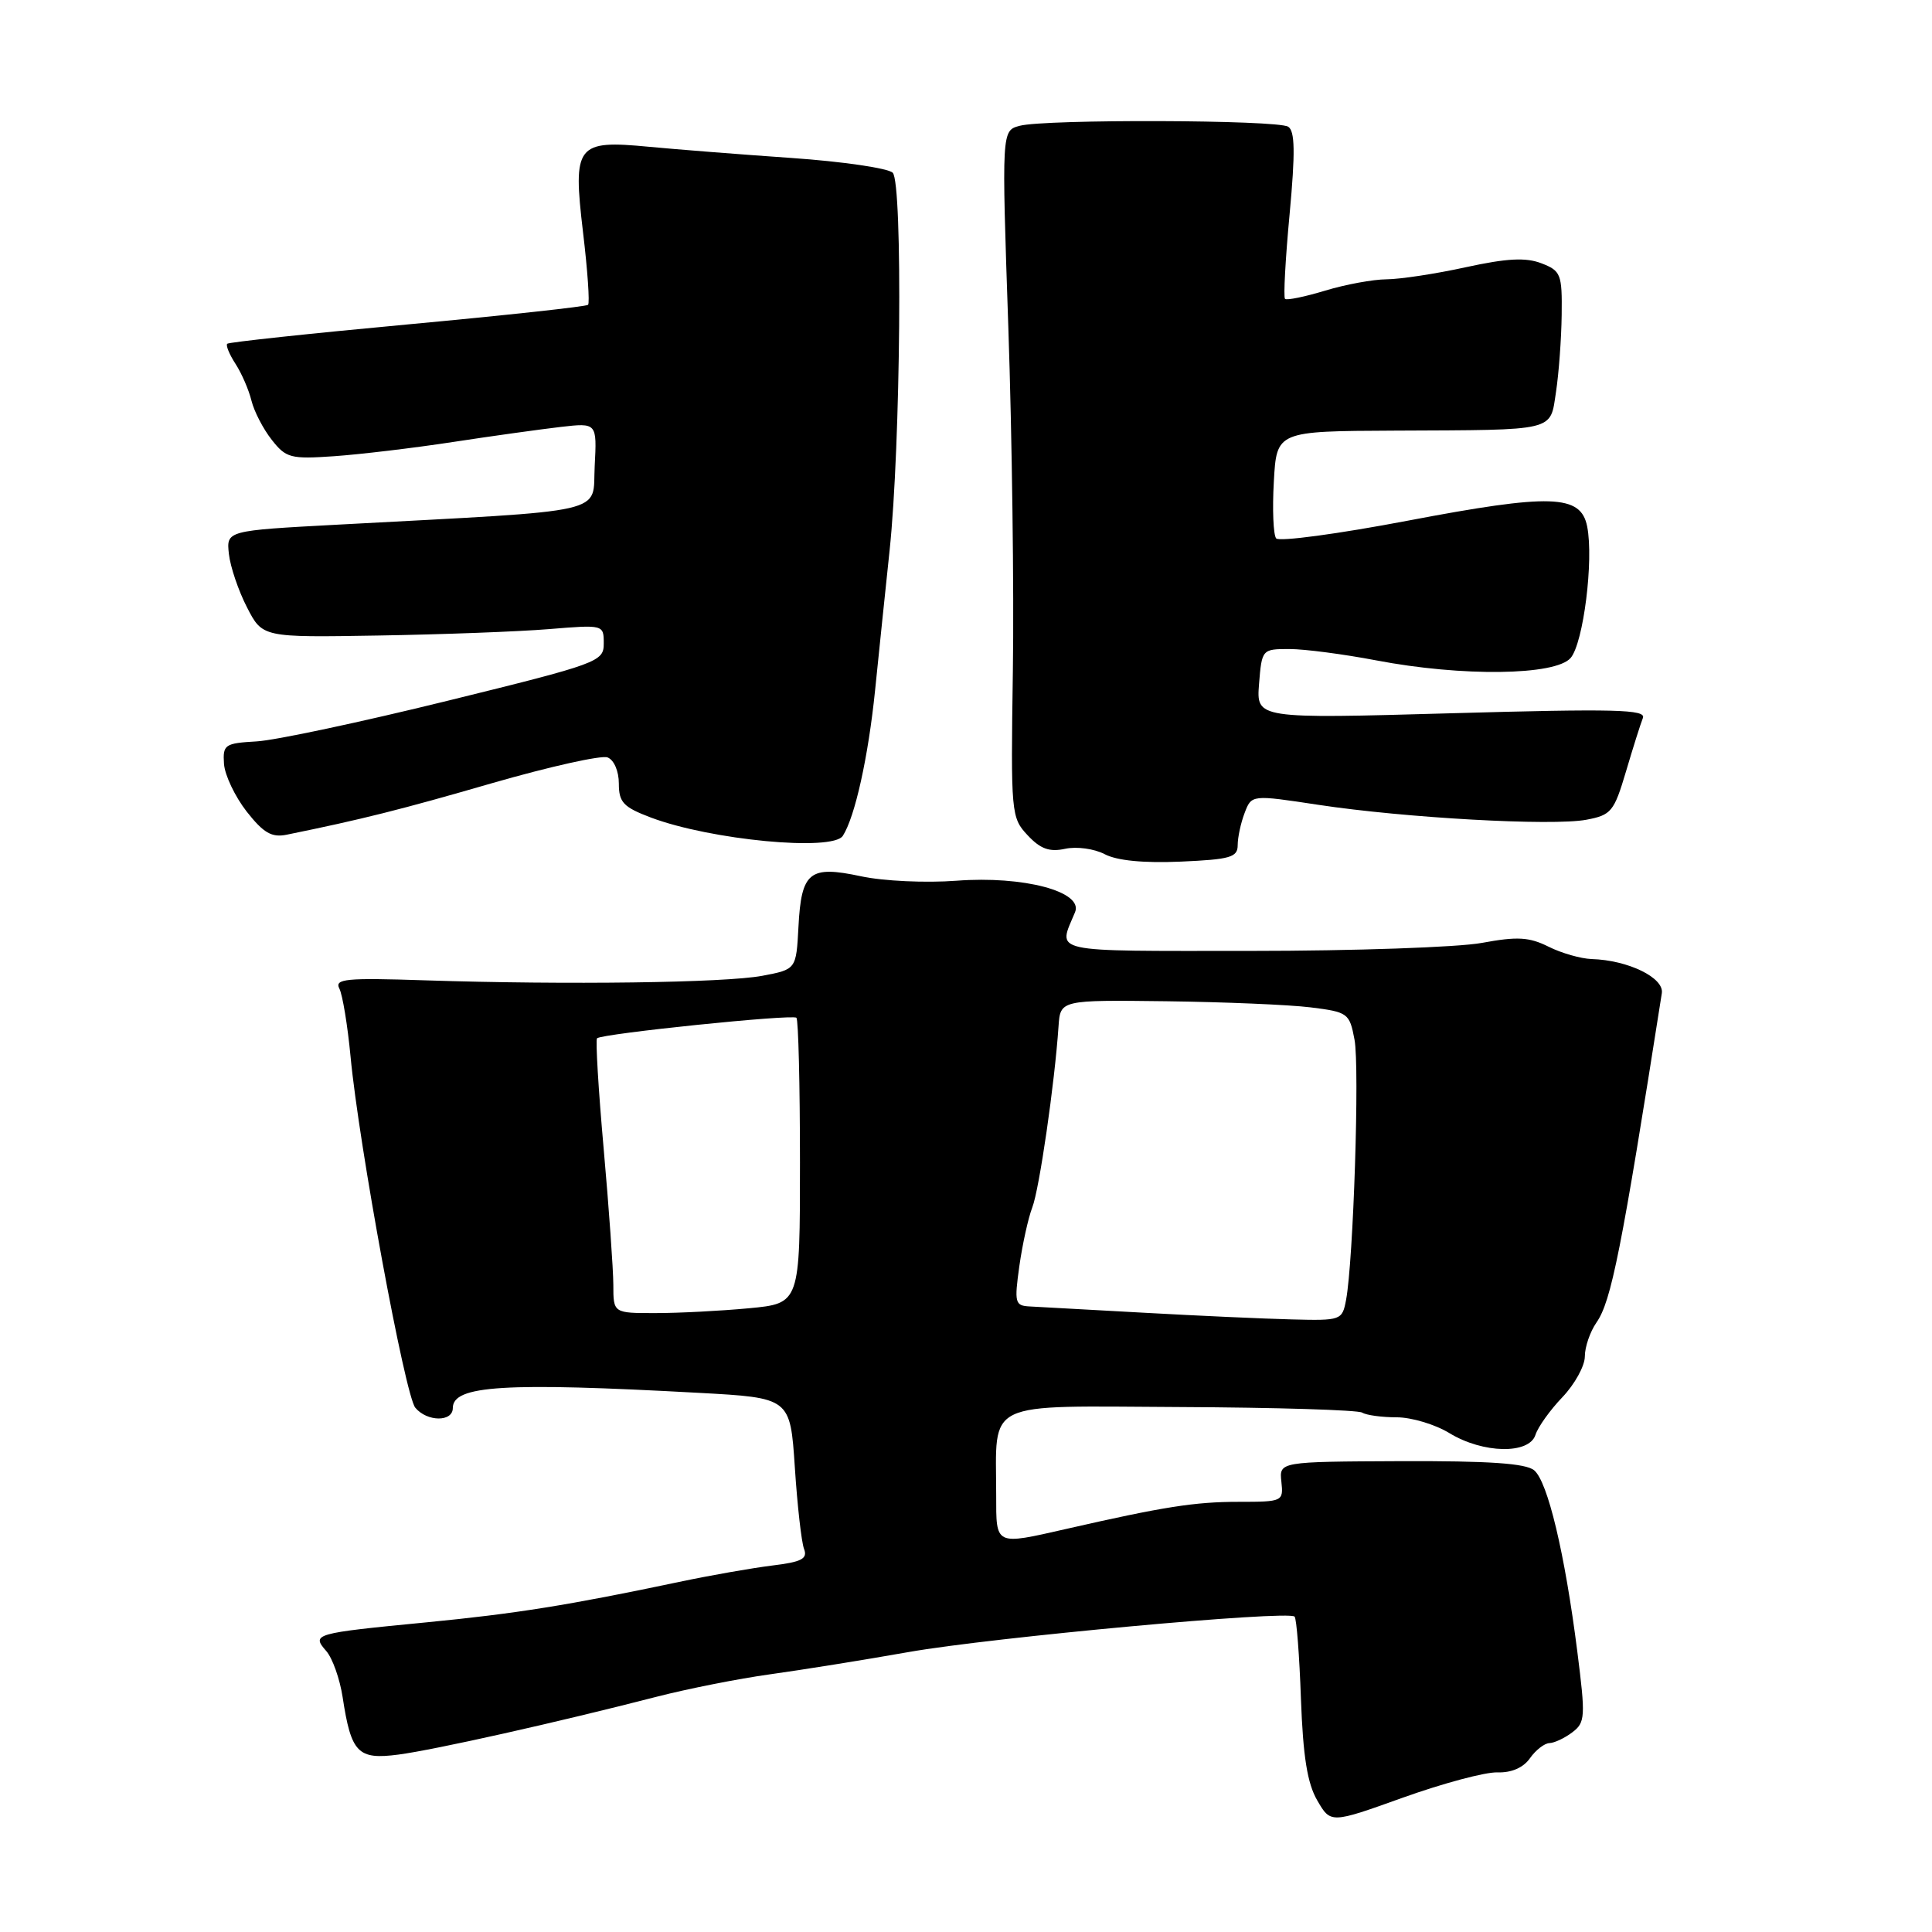 <?xml version="1.0" encoding="UTF-8" standalone="no"?>
<!DOCTYPE svg PUBLIC "-//W3C//DTD SVG 1.1//EN" "http://www.w3.org/Graphics/SVG/1.1/DTD/svg11.dtd" >
<svg xmlns="http://www.w3.org/2000/svg" xmlns:xlink="http://www.w3.org/1999/xlink" version="1.1" viewBox="0 0 256 256">
 <g >
 <path fill="currentColor"
d=" M 198.42 234.85 C 200.28 234.91 201.85 234.23 202.73 232.97 C 203.49 231.89 204.65 230.99 205.31 230.97 C 205.96 230.95 207.33 230.31 208.34 229.54 C 210.06 228.24 210.10 227.50 209.00 218.82 C 207.35 205.82 205.08 196.31 203.28 194.82 C 202.18 193.90 197.26 193.57 185.63 193.61 C 169.50 193.68 169.50 193.68 169.79 196.34 C 170.07 198.95 169.97 199.00 164.11 199.00 C 158.32 199.00 154.17 199.65 141.29 202.59 C 131.79 204.75 132.00 204.85 132.00 198.12 C 132.00 185.37 130.04 186.31 156.34 186.44 C 169.08 186.50 179.95 186.83 180.50 187.18 C 181.05 187.52 183.10 187.80 185.06 187.80 C 187.02 187.80 190.17 188.74 192.06 189.90 C 196.51 192.61 202.63 192.73 203.46 190.12 C 203.79 189.08 205.40 186.83 207.03 185.13 C 208.66 183.42 210.00 180.99 210.00 179.73 C 210.00 178.47 210.70 176.45 211.54 175.24 C 213.50 172.44 214.85 165.66 220.20 131.61 C 220.53 129.56 215.73 127.22 210.90 127.08 C 209.48 127.03 206.90 126.30 205.19 125.44 C 202.62 124.16 201.05 124.07 196.35 124.94 C 193.21 125.52 179.41 126.00 165.70 126.00 C 138.59 126.00 140.18 126.35 142.45 120.87 C 143.58 118.14 135.61 116.03 126.75 116.70 C 122.69 117.01 117.05 116.75 114.08 116.11 C 107.25 114.65 106.18 115.51 105.80 122.81 C 105.50 128.45 105.50 128.45 101.00 129.30 C 96.03 130.23 75.12 130.51 56.35 129.90 C 45.79 129.55 44.30 129.70 44.97 131.00 C 45.39 131.82 46.06 135.88 46.45 140.00 C 47.55 151.71 53.67 184.90 55.03 186.53 C 56.59 188.41 60.00 188.44 60.00 186.57 C 60.00 183.57 66.81 183.15 92.61 184.56 C 104.71 185.22 104.71 185.22 105.32 194.43 C 105.65 199.49 106.20 204.36 106.54 205.24 C 107.04 206.54 106.23 206.97 102.33 207.44 C 99.67 207.77 94.12 208.74 90.00 209.61 C 75.35 212.70 68.35 213.82 56.50 214.97 C 41.56 216.42 41.26 216.51 43.23 218.77 C 44.06 219.72 45.03 222.47 45.40 224.88 C 46.53 232.29 47.41 233.20 52.81 232.49 C 57.64 231.85 73.77 228.24 87.00 224.83 C 91.12 223.77 97.88 222.43 102.00 221.86 C 106.12 221.29 114.39 219.97 120.37 218.91 C 131.43 216.96 170.68 213.35 171.54 214.21 C 171.80 214.47 172.18 219.36 172.38 225.09 C 172.66 232.75 173.23 236.31 174.54 238.56 C 176.32 241.63 176.32 241.63 185.91 238.19 C 191.19 236.30 196.82 234.79 198.42 234.85 Z  M 164.00 111.99 C 164.00 110.97 164.41 109.04 164.92 107.72 C 165.84 105.30 165.84 105.30 174.67 106.64 C 186.15 108.38 205.68 109.47 210.20 108.62 C 213.50 108.00 213.87 107.55 215.45 102.23 C 216.38 99.08 217.39 95.89 217.69 95.14 C 218.15 94.00 214.01 93.90 192.35 94.51 C 166.47 95.24 166.47 95.24 166.83 90.62 C 167.20 86.04 167.23 86.00 170.85 86.00 C 172.86 86.00 178.03 86.68 182.34 87.50 C 193.72 89.68 206.11 89.52 208.12 87.18 C 209.81 85.20 211.19 74.23 210.31 69.77 C 209.47 65.51 205.54 65.38 186.50 69.00 C 177.30 70.75 169.47 71.80 169.10 71.34 C 168.72 70.88 168.58 67.49 168.79 63.82 C 169.16 57.13 169.16 57.13 184.83 57.06 C 206.43 56.96 205.37 57.22 206.18 51.92 C 206.55 49.49 206.89 44.90 206.93 41.73 C 207.00 36.32 206.82 35.88 204.25 34.89 C 202.18 34.09 199.69 34.22 194.22 35.41 C 190.22 36.29 185.49 37.00 183.72 37.01 C 181.95 37.02 178.29 37.69 175.59 38.51 C 172.88 39.33 170.49 39.82 170.27 39.60 C 170.05 39.38 170.32 34.33 170.88 28.37 C 171.64 20.16 171.59 17.36 170.69 16.79 C 169.25 15.87 138.48 15.77 135.11 16.67 C 132.72 17.31 132.72 17.31 133.61 43.40 C 134.10 57.76 134.37 78.23 134.21 88.90 C 133.93 107.81 133.98 108.35 136.17 110.68 C 137.87 112.50 139.07 112.92 141.14 112.47 C 142.66 112.14 144.99 112.46 146.37 113.18 C 148.00 114.04 151.52 114.38 156.44 114.17 C 163.02 113.88 164.00 113.60 164.00 111.99 Z  M 111.68 110.75 C 113.29 108.25 115.05 100.30 115.95 91.50 C 116.45 86.55 117.32 78.22 117.87 73.00 C 119.35 59.07 119.64 24.24 118.29 22.89 C 117.69 22.29 111.64 21.40 104.85 20.93 C 98.06 20.46 89.58 19.79 86.00 19.45 C 76.38 18.53 75.88 19.17 77.25 30.74 C 77.86 35.82 78.16 40.17 77.92 40.39 C 77.69 40.62 66.93 41.79 54.00 42.99 C 41.07 44.19 30.33 45.34 30.11 45.55 C 29.90 45.76 30.39 46.96 31.21 48.22 C 32.02 49.47 32.97 51.66 33.32 53.09 C 33.67 54.51 34.88 56.85 36.01 58.28 C 37.90 60.69 38.51 60.85 44.28 60.45 C 47.70 60.21 54.77 59.37 60.00 58.57 C 65.22 57.77 71.66 56.88 74.30 56.57 C 79.10 56.02 79.10 56.02 78.80 61.76 C 78.46 68.22 81.41 67.55 44.74 69.52 C 29.99 70.31 29.99 70.31 30.33 73.41 C 30.52 75.11 31.60 78.29 32.73 80.48 C 34.78 84.47 34.78 84.47 50.14 84.21 C 58.59 84.07 68.76 83.69 72.75 83.36 C 79.97 82.77 80.00 82.77 80.00 85.26 C 80.00 87.68 79.35 87.92 59.25 92.87 C 47.84 95.68 36.48 98.10 34.00 98.24 C 29.78 98.48 29.51 98.67 29.68 101.22 C 29.79 102.72 31.14 105.55 32.68 107.53 C 34.92 110.38 36.01 111.01 38.00 110.60 C 47.88 108.59 53.15 107.27 65.25 103.76 C 72.81 101.58 79.68 100.05 80.50 100.36 C 81.36 100.69 82.00 102.18 82.00 103.83 C 82.00 106.32 82.60 106.95 86.25 108.33 C 94.16 111.31 110.33 112.85 111.68 110.75 Z  M 151.50 173.94 C 144.35 173.55 137.56 173.18 136.42 173.11 C 134.49 173.01 134.39 172.62 135.07 167.75 C 135.48 164.86 136.25 161.38 136.78 160.00 C 137.71 157.63 139.75 143.55 140.26 136.00 C 140.50 132.50 140.50 132.50 154.50 132.67 C 162.20 132.77 170.82 133.13 173.65 133.48 C 178.62 134.10 178.82 134.25 179.48 137.76 C 180.17 141.41 179.33 167.10 178.36 172.25 C 177.85 174.94 177.71 175.00 171.17 174.83 C 167.50 174.74 158.65 174.34 151.50 173.94 Z  M 81.27 170.25 C 81.26 168.19 80.69 160.08 79.99 152.22 C 79.29 144.37 78.90 137.78 79.11 137.58 C 79.77 136.96 105.02 134.36 105.53 134.86 C 105.79 135.12 106.00 143.74 106.00 154.02 C 106.00 172.71 106.00 172.71 99.25 173.35 C 95.54 173.70 89.97 173.99 86.89 173.99 C 81.27 174.00 81.27 174.00 81.27 170.25 Z "/>
</g>
</svg>